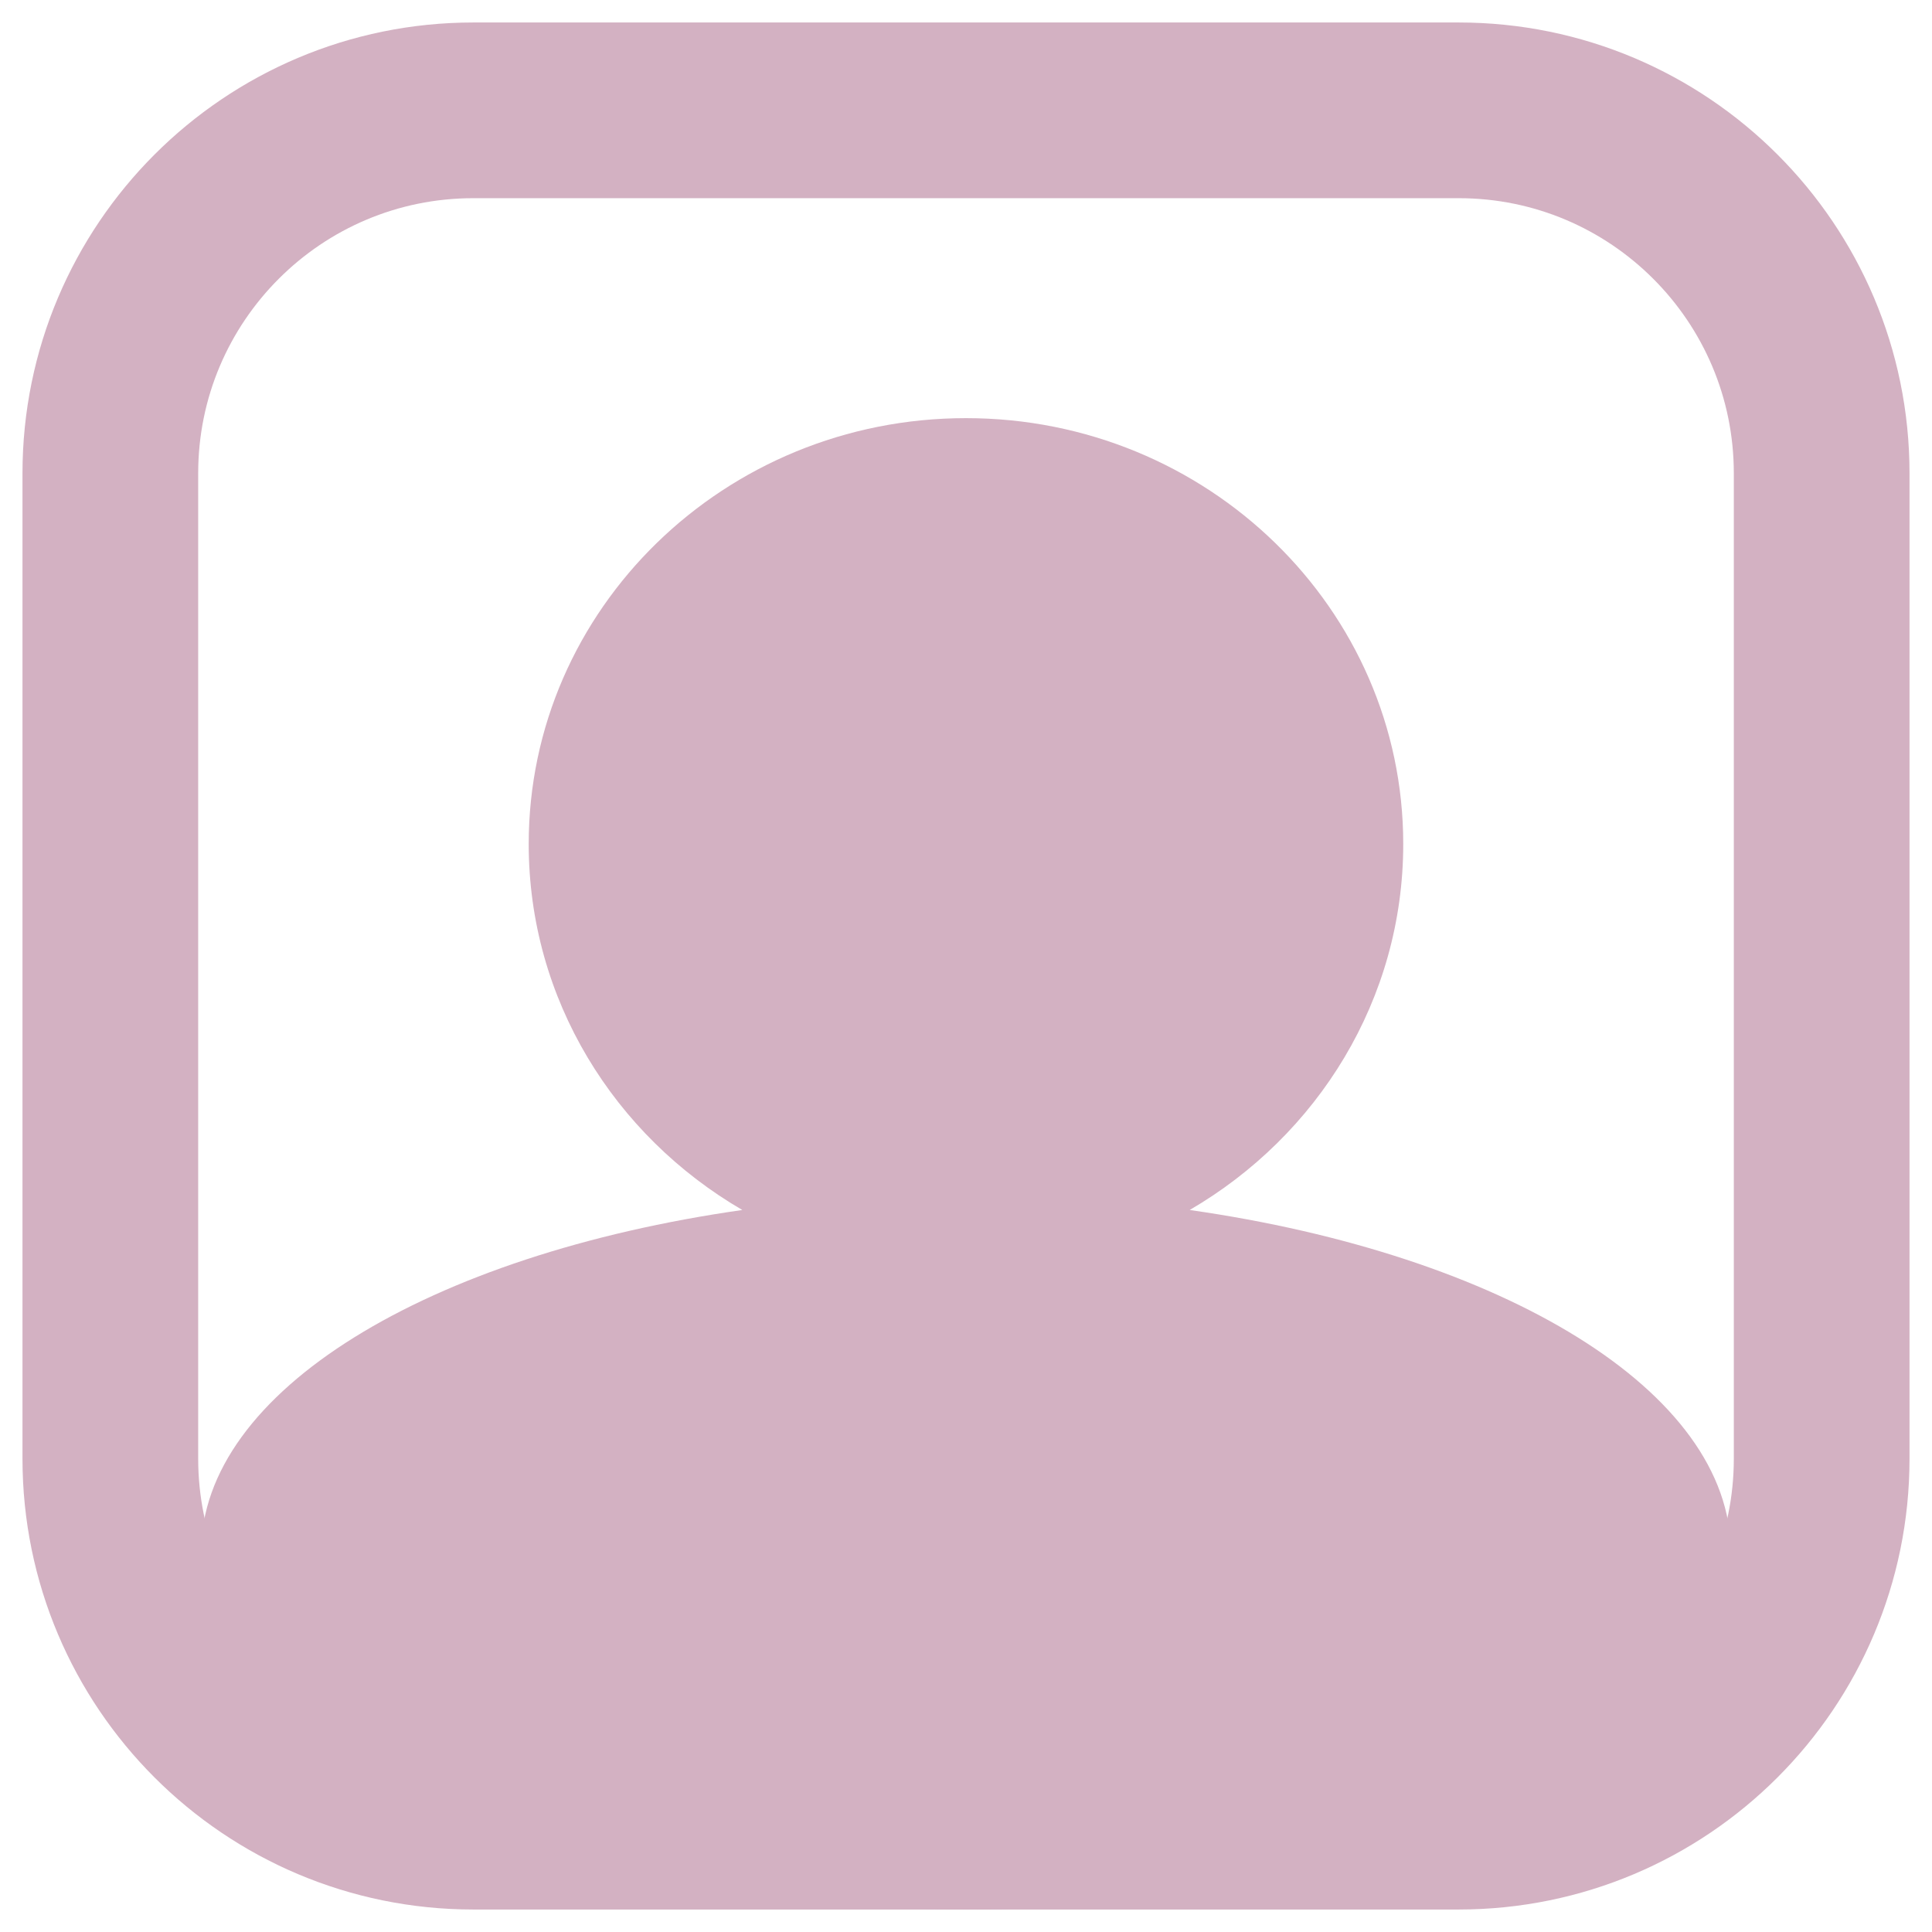 <?xml version="1.0" encoding="UTF-8" standalone="no" ?>
<!DOCTYPE svg PUBLIC "-//W3C//DTD SVG 1.1//EN" "http://www.w3.org/Graphics/SVG/1.1/DTD/svg11.dtd">
<svg xmlns="http://www.w3.org/2000/svg" xmlns:xlink="http://www.w3.org/1999/xlink" version="1.1" width="35" height="35" viewBox="0 0 35 35" xml:space="preserve">
<desc>Created with Fabric.js 5.3.0</desc>
<defs>
</defs>
<g transform="matrix(1 0 0 1 17.5 17.5)" id="r6TuYHKF88jEOE1comQQI"  >
<g style=""   >
		<g transform="matrix(3.183 0 0 3.183 0 -0)" id="XrLfzdLmiOje5Y2x7Q792"  >
<path style="stroke: rgb(211,177,194); stroke-width: 1; stroke-dasharray: none; stroke-linecap: butt; stroke-dashoffset: 0; stroke-linejoin: miter; stroke-miterlimit: 4; fill: rgb(255,0,0); fill-opacity: 0; fill-rule: nonzero; opacity: 1;"  transform=" translate(0, 0)" d="M -4.87 -2.804 C -4.87 -3.945 -3.945 -4.87 -2.804 -4.87 L 2.804 -4.87 L 2.804 -4.87 C 3.945 -4.87 4.87 -3.945 4.87 -2.804 L 4.87 2.804 L 4.87 2.804 C 4.87 3.945 3.945 4.87 2.804 4.87 L -2.804 4.87 L -2.804 4.87 C -3.945 4.87 -4.87 3.945 -4.87 2.804 z" stroke-linecap="round" />
</g>
		<g transform="matrix(1 0 0 1 0 3.583)" id="zbFSZiklDgkrqdqn6LeIM"  >
<path style="stroke: rgb(211,177,194); stroke-width: 0; stroke-dasharray: none; stroke-linecap: butt; stroke-dashoffset: 0; stroke-linejoin: miter; stroke-miterlimit: 4; fill: rgb(211,177,194); fill-rule: nonzero; opacity: 1;"  transform=" translate(-13.856, -13.508)" d="M 13.856 0 C 18.229 0 21.777 3.456 21.777 7.715 C 21.777 10.532 20.225 12.998 17.908 14.345 C 23.581 15.155 27.711 17.623 27.711 20.539 C 27.711 24.115 21.504 27.016 13.856 27.016 C 6.207 27.016 -0 24.115 -0 20.539 C -0 17.623 4.13 15.155 9.804 14.345 C 7.487 12.998 5.934 10.532 5.934 7.715 C 5.934 3.456 9.483 8.881784197001252e-16 13.856 8.881784197001252e-16 z" stroke-linecap="round" />
</g>
</g>
</g>
</svg>